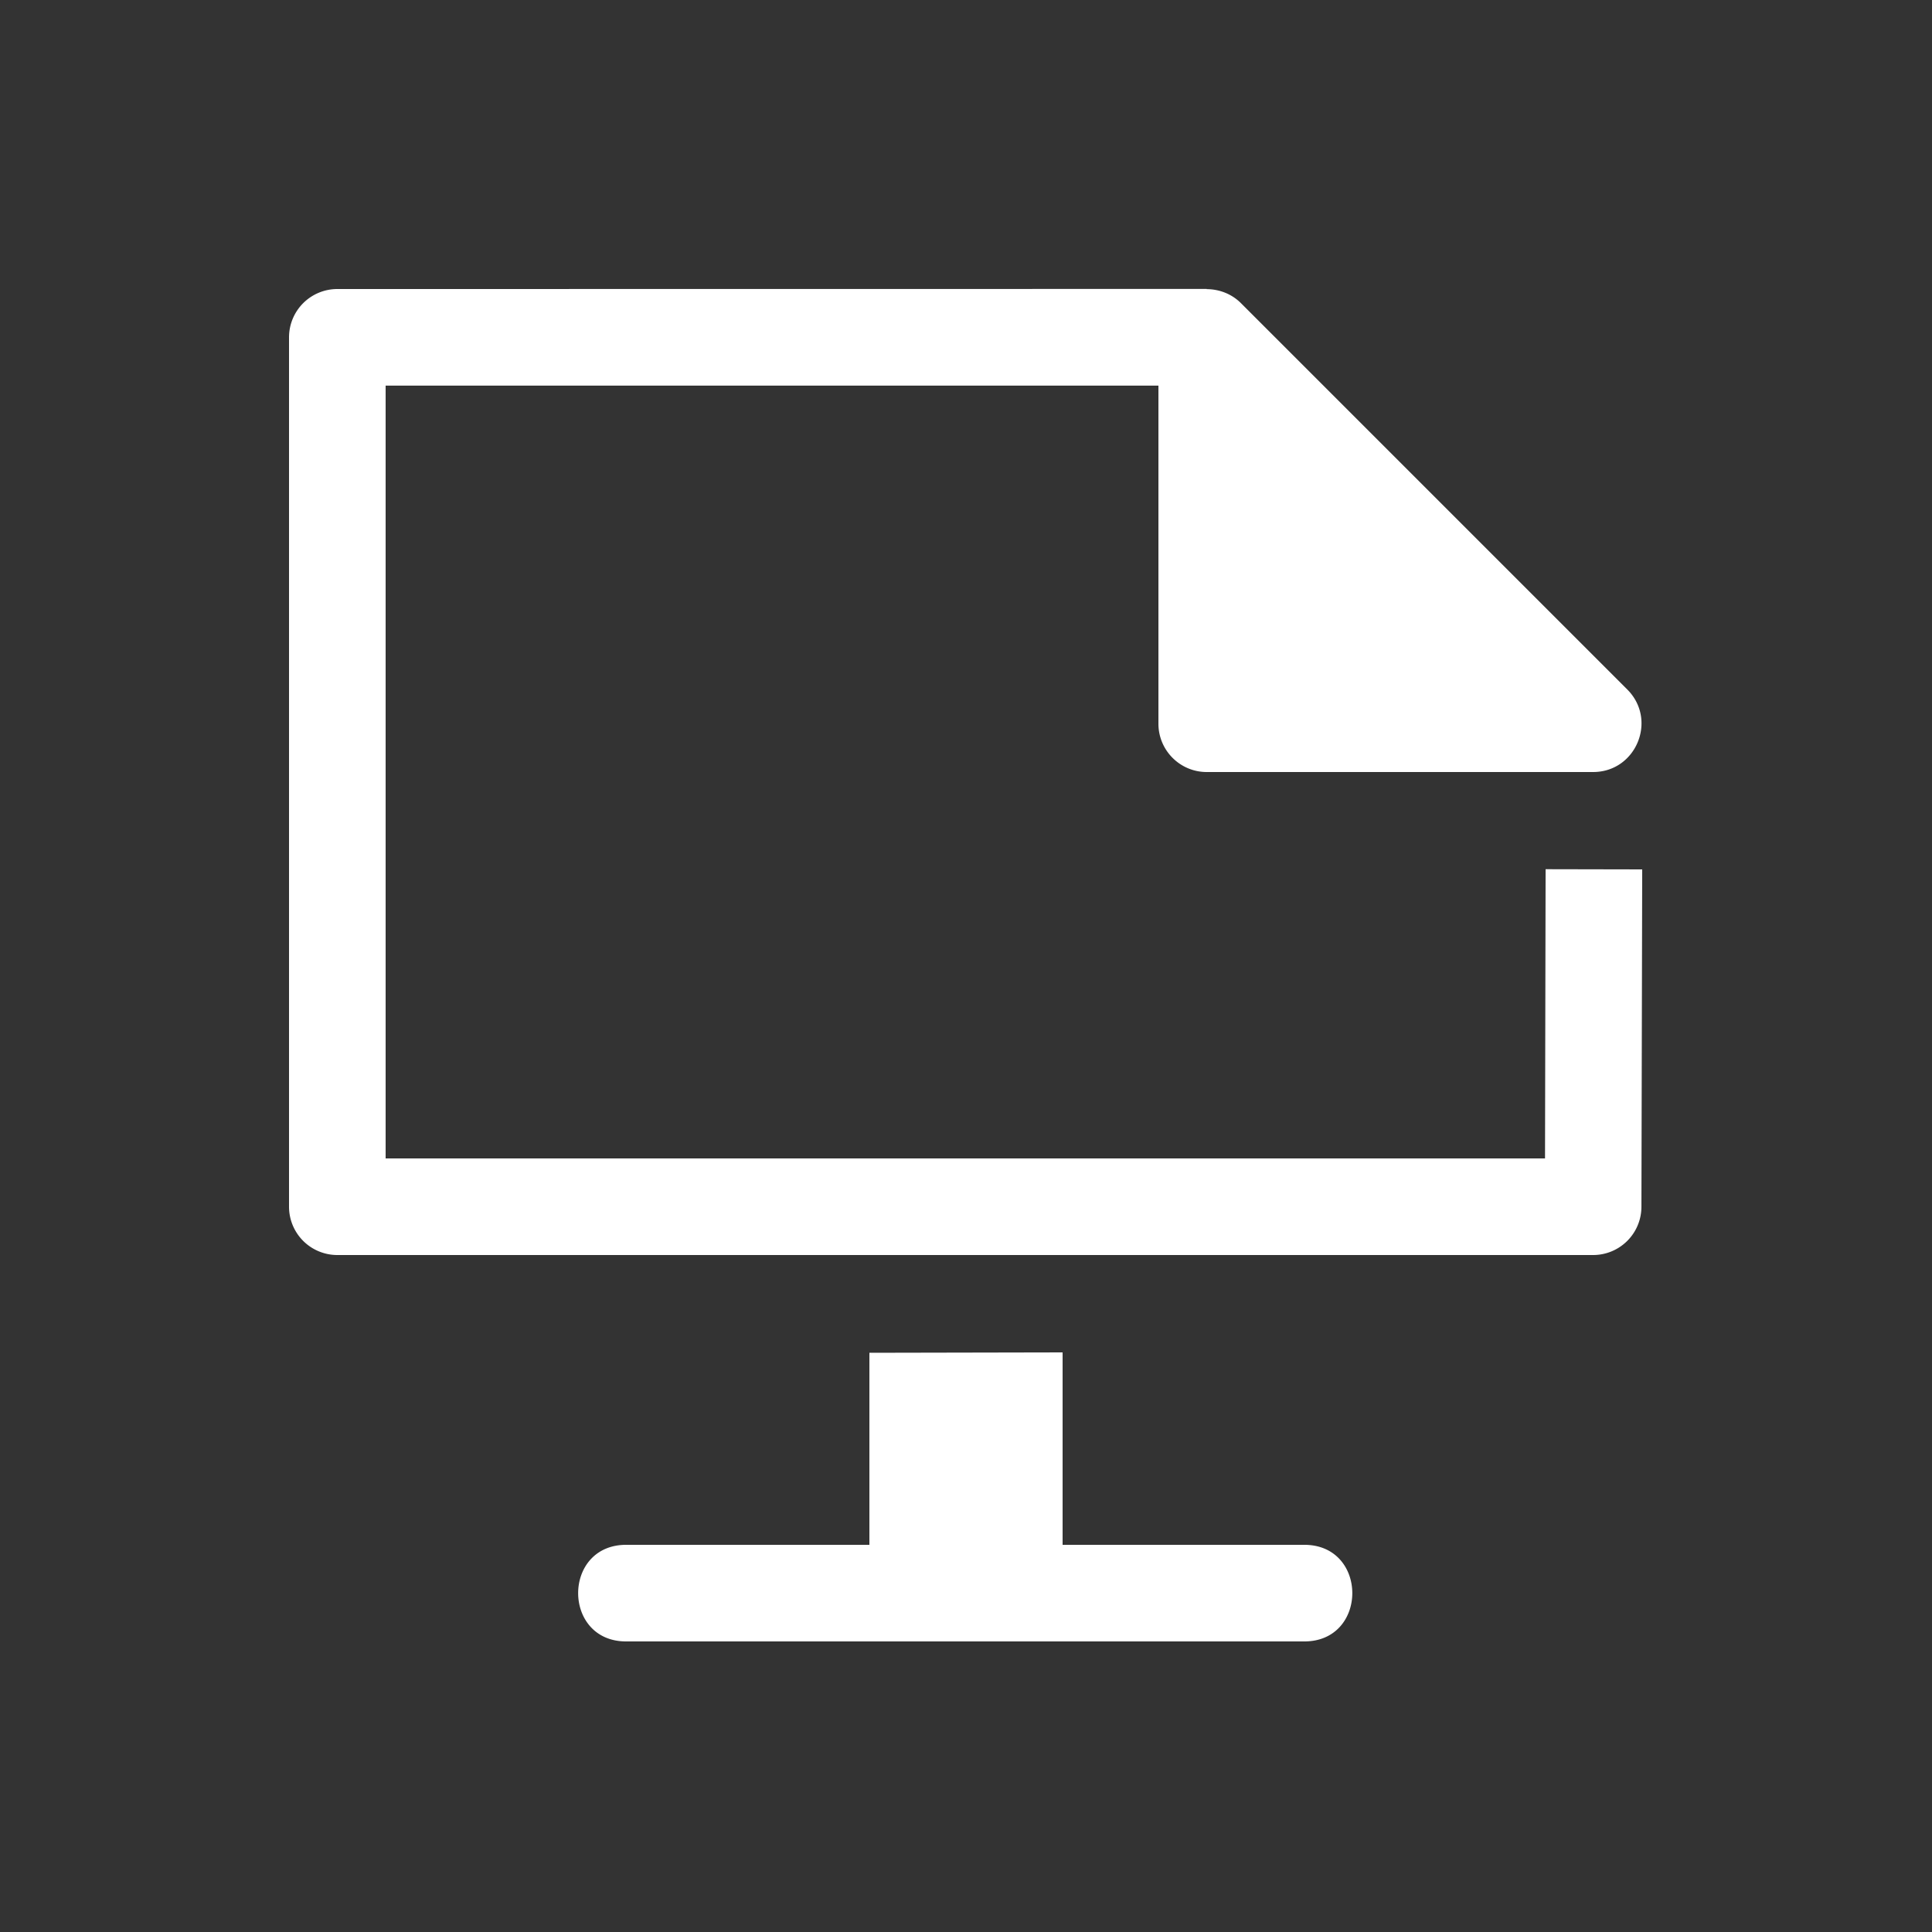 <svg xmlns="http://www.w3.org/2000/svg" height="64" width="64" viewBox="24 596 20 20">
  <rect x="24" y="596" width="20" height="20" fill="#333333" stroke="none"/>
  <g style="fill: #ffffff;" transform="translate(-420.007,439.993)" id="g7406-1-2" data-label="CA-2">
    <path style="color: rgb(0, 0, 0); fill: #ffffff; fill-rule: evenodd; stroke-linejoin: round;" d="m 27.492,598.992 a 0.5,0.5 0 0 0 -0.5,0.5 v 9 a 0.5,0.5 0 0 0 0.5,0.5 h 13 a 0.5,0.5 0 0 0 0.5,-0.498 L 41,605 l -1,-0.002 -0.006,2.994 H 27.992 v -8 h 8 v 3.5 c 2.9e-5,0.276 0.224,0.5 0.5,0.5 h 4 c 0.445,-1.7e-4 0.668,-0.539 0.354,-0.854 l -4,-4 c -0.094,-0.094 -0.221,-0.144 -0.354,-0.145 v -0.002 h -0.008 z M 35,610 l -2,0.004 v 1.988 h -2.508 c -0.676,-0.01 -0.676,1.01 0,1 h 7 c 0.676,0.01 0.676,-1.01 0,-1 H 35 Z" transform="translate(420.007,-439.993)" id="path7395-0-0"></path>
  </g>
</svg>